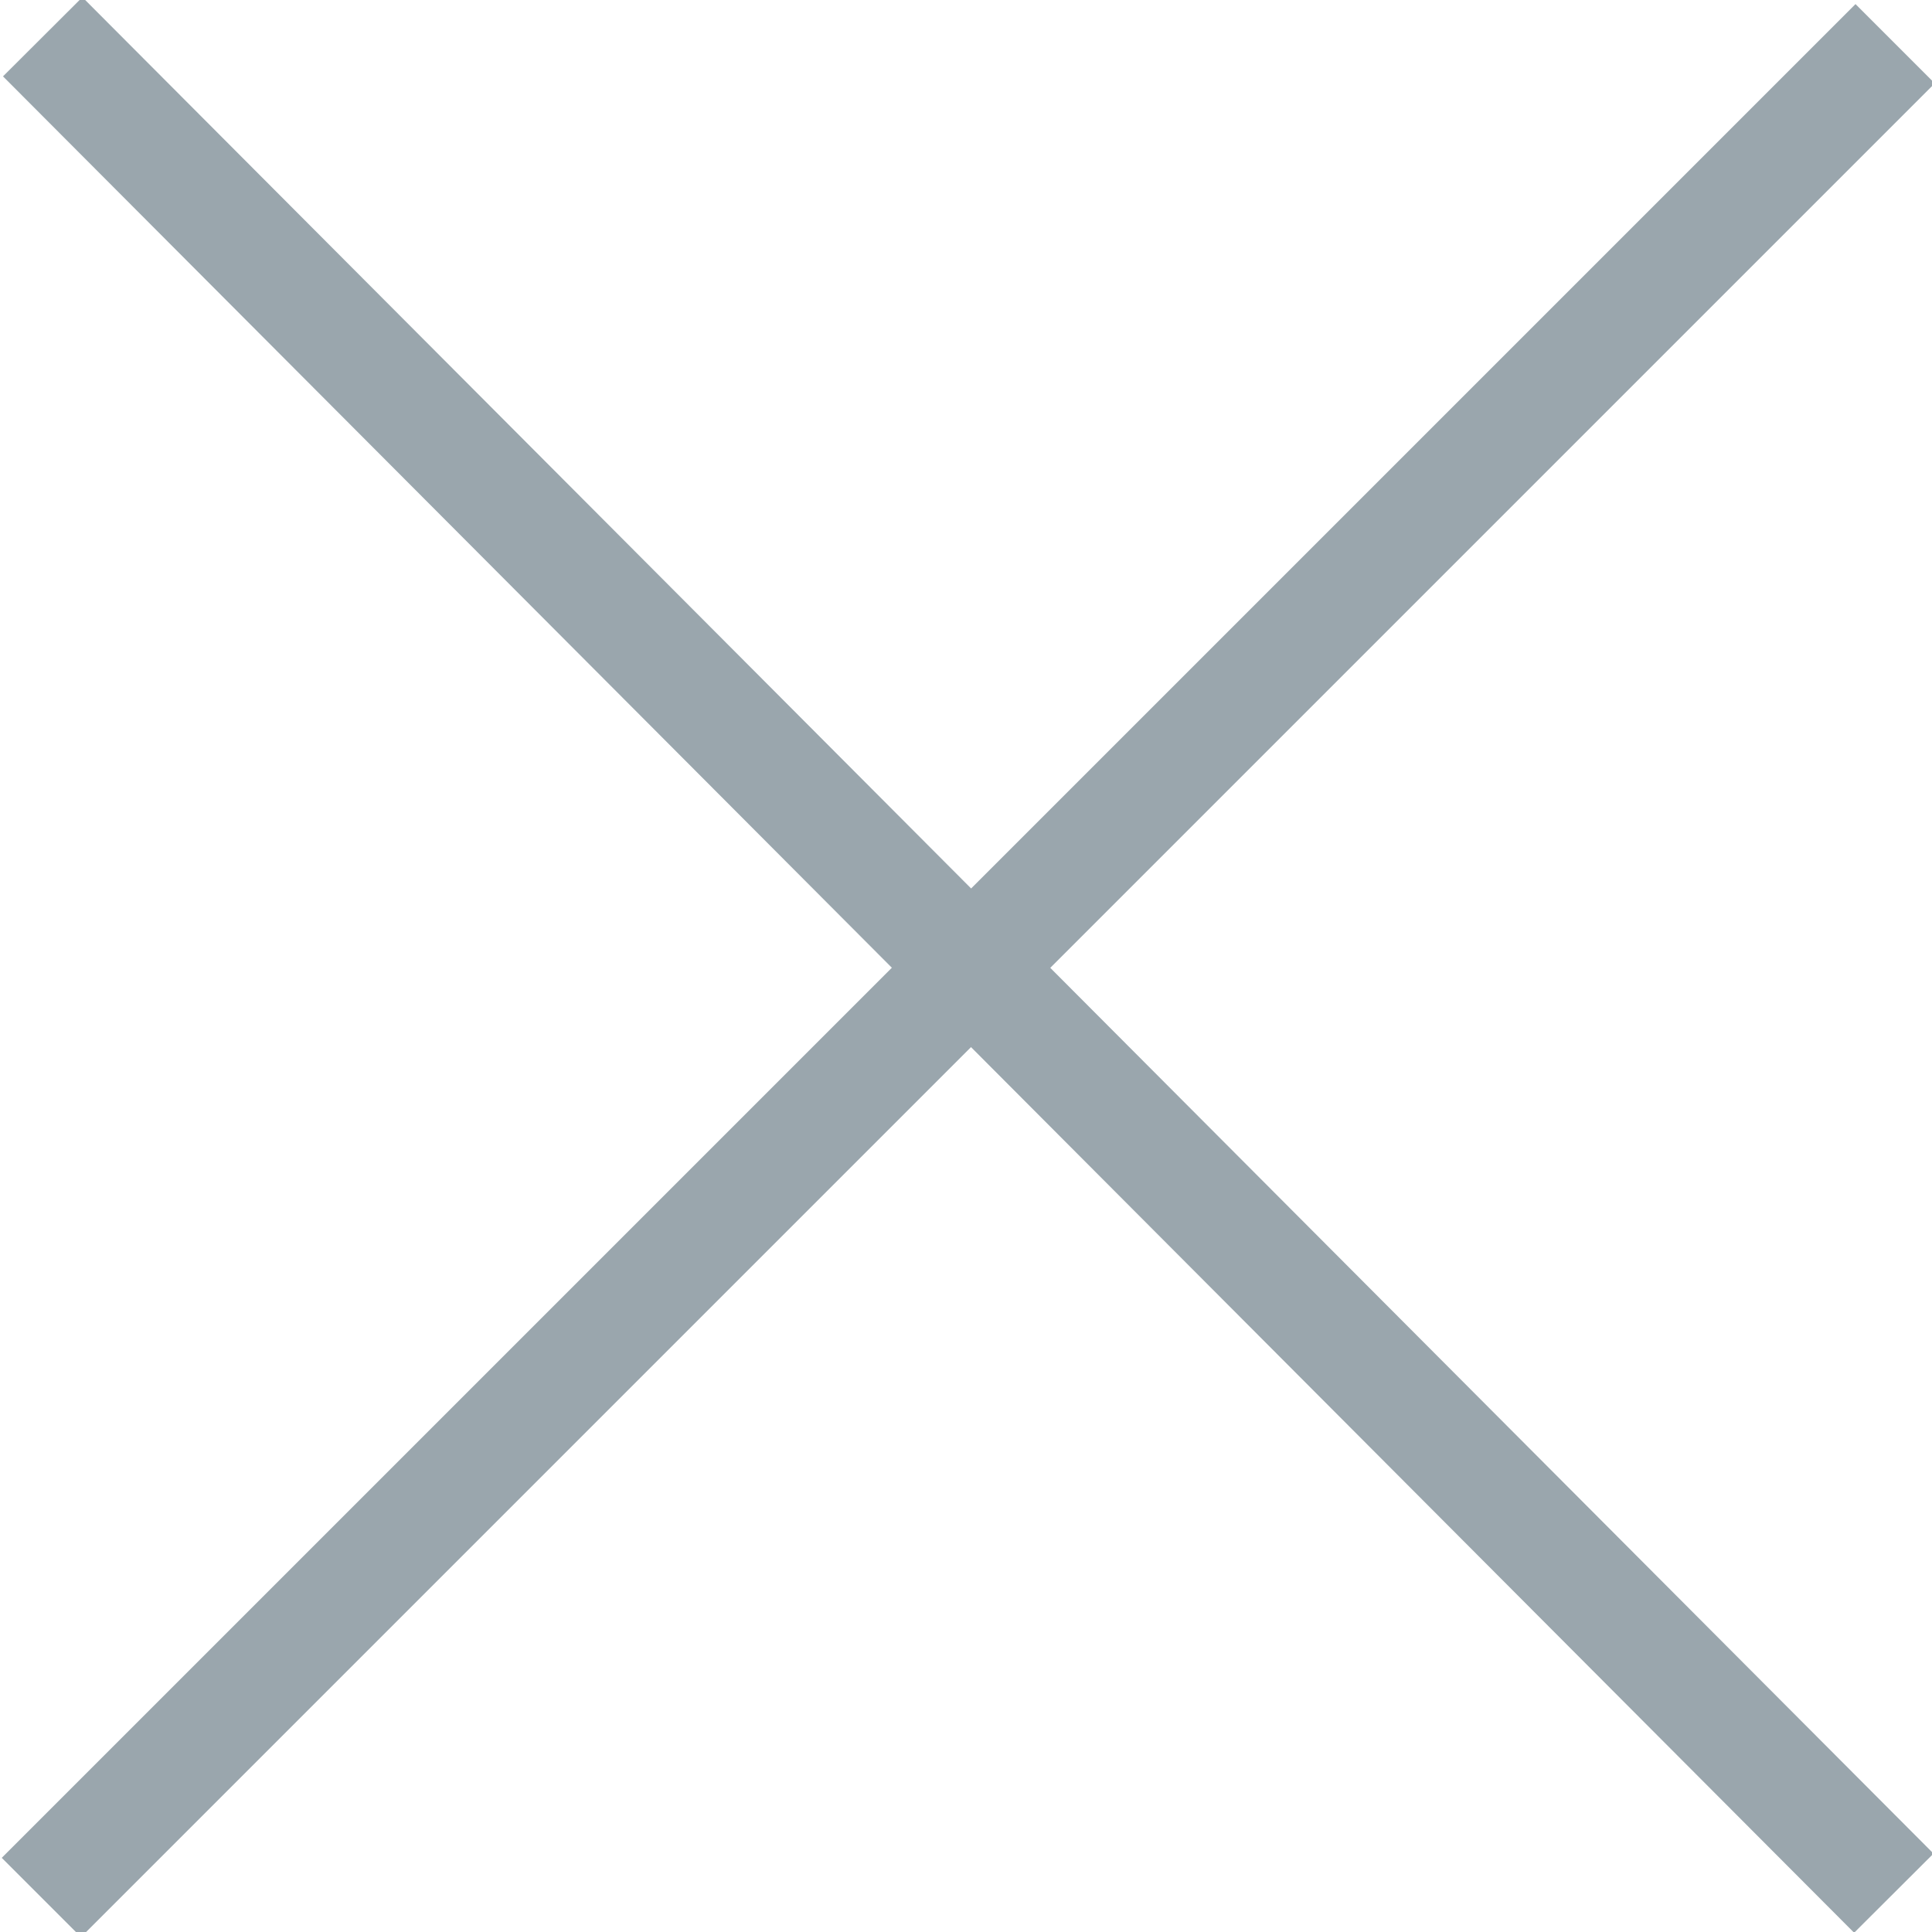 <?xml version="1.0" encoding="utf-8"?>
<!-- Generator: Adobe Illustrator 18.0.0, SVG Export Plug-In . SVG Version: 6.00 Build 0)  -->
<!DOCTYPE svg PUBLIC "-//W3C//DTD SVG 1.1//EN" "http://www.w3.org/Graphics/SVG/1.1/DTD/svg11.dtd">
<svg version="1.1" id="Calque_1" xmlns="http://www.w3.org/2000/svg" xmlns:xlink="http://www.w3.org/1999/xlink" x="0px" y="0px"
	 viewBox="0 0 22.4 22.4" enable-background="new 0 0 22.4 22.4" xml:space="preserve">
<rect x="10.6" y="-4" transform="matrix(0.708 -0.706 0.706 0.708 -4.646 11.201)" fill="#9AA6AD" width="1.3" height="30.4"/>
<rect x="-4" y="10.6" transform="matrix(0.707 -0.707 0.707 0.707 -4.646 11.218)" fill="#9AA6AD" width="30.4" height="1.3"/>
</svg>
